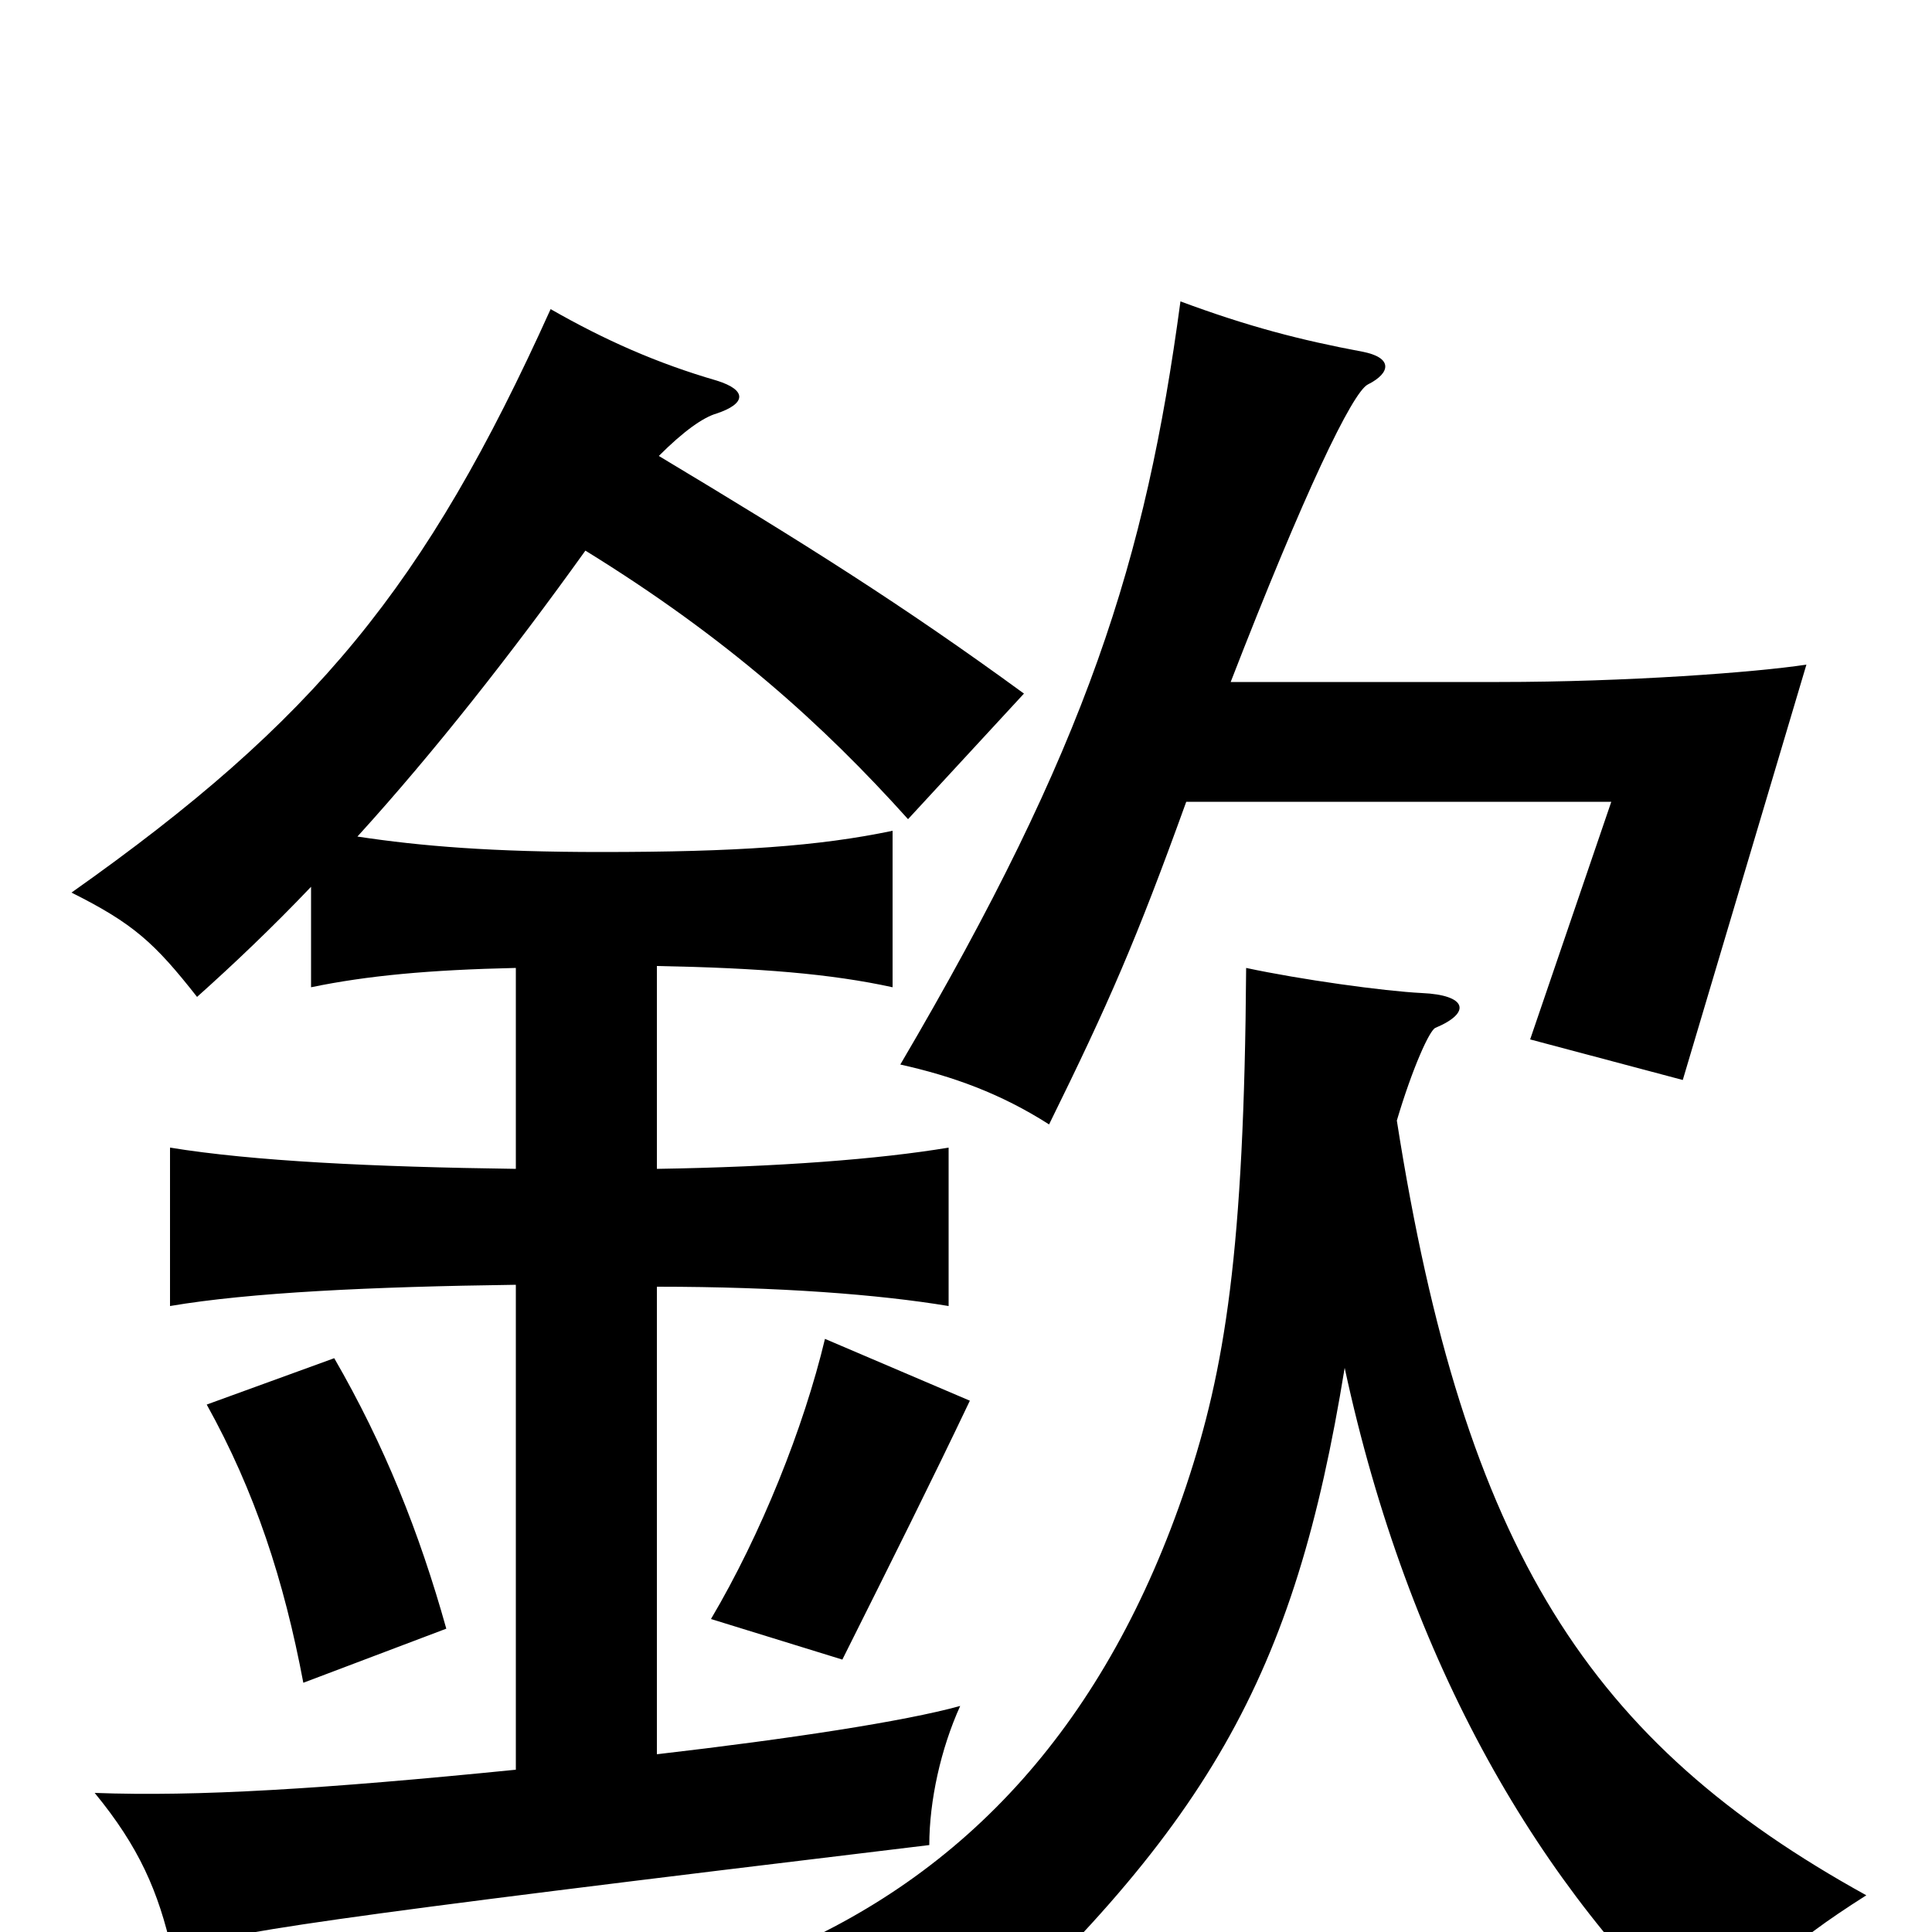<svg xmlns="http://www.w3.org/2000/svg" viewBox="0 -1000 1000 1000">
	<path fill="#000000" d="M231 -157C217 -207 199 -252 173 -297L107 -273C132 -228 147 -182 157 -129ZM502 -275L427 -307C416 -261 394 -206 368 -162L436 -141C463 -195 482 -233 502 -275ZM614 -585H834L792 -462L871 -441L935 -656C909 -652 842 -647 776 -647H637C675 -745 700 -797 708 -801C720 -807 721 -815 705 -818C673 -824 646 -831 611 -844C593 -710 563 -614 466 -449C493 -443 518 -434 543 -418C574 -481 588 -513 614 -585ZM696 -292C729 -139 797 -22 885 58C907 24 925 7 966 -19C823 -98 758 -197 723 -420C731 -447 740 -467 743 -468C762 -476 759 -485 736 -486C716 -487 673 -493 645 -499C644 -352 634 -291 614 -231C573 -109 501 -29 398 13C431 23 457 43 486 73C626 -53 670 -132 696 -292ZM267 -499V-395C193 -396 131 -399 88 -406V-324C129 -331 192 -334 267 -335V-84C167 -74 102 -70 49 -72C72 -44 82 -21 89 10C120 0 157 -6 481 -45C481 -68 487 -95 497 -117C468 -109 409 -100 340 -92V-334C403 -334 455 -330 491 -324V-406C455 -400 403 -396 340 -395V-500C393 -499 430 -496 462 -489V-570C424 -562 381 -559 311 -559C255 -559 218 -562 185 -567C225 -611 265 -662 303 -715C376 -670 426 -625 470 -576L530 -641C467 -687 416 -719 341 -764C354 -777 364 -784 371 -786C386 -791 387 -798 371 -803C340 -812 313 -824 285 -840C220 -696 163 -627 37 -538C69 -522 80 -512 102 -484C121 -501 141 -520 161 -541V-489C190 -495 222 -498 267 -499Z"/>
</svg>